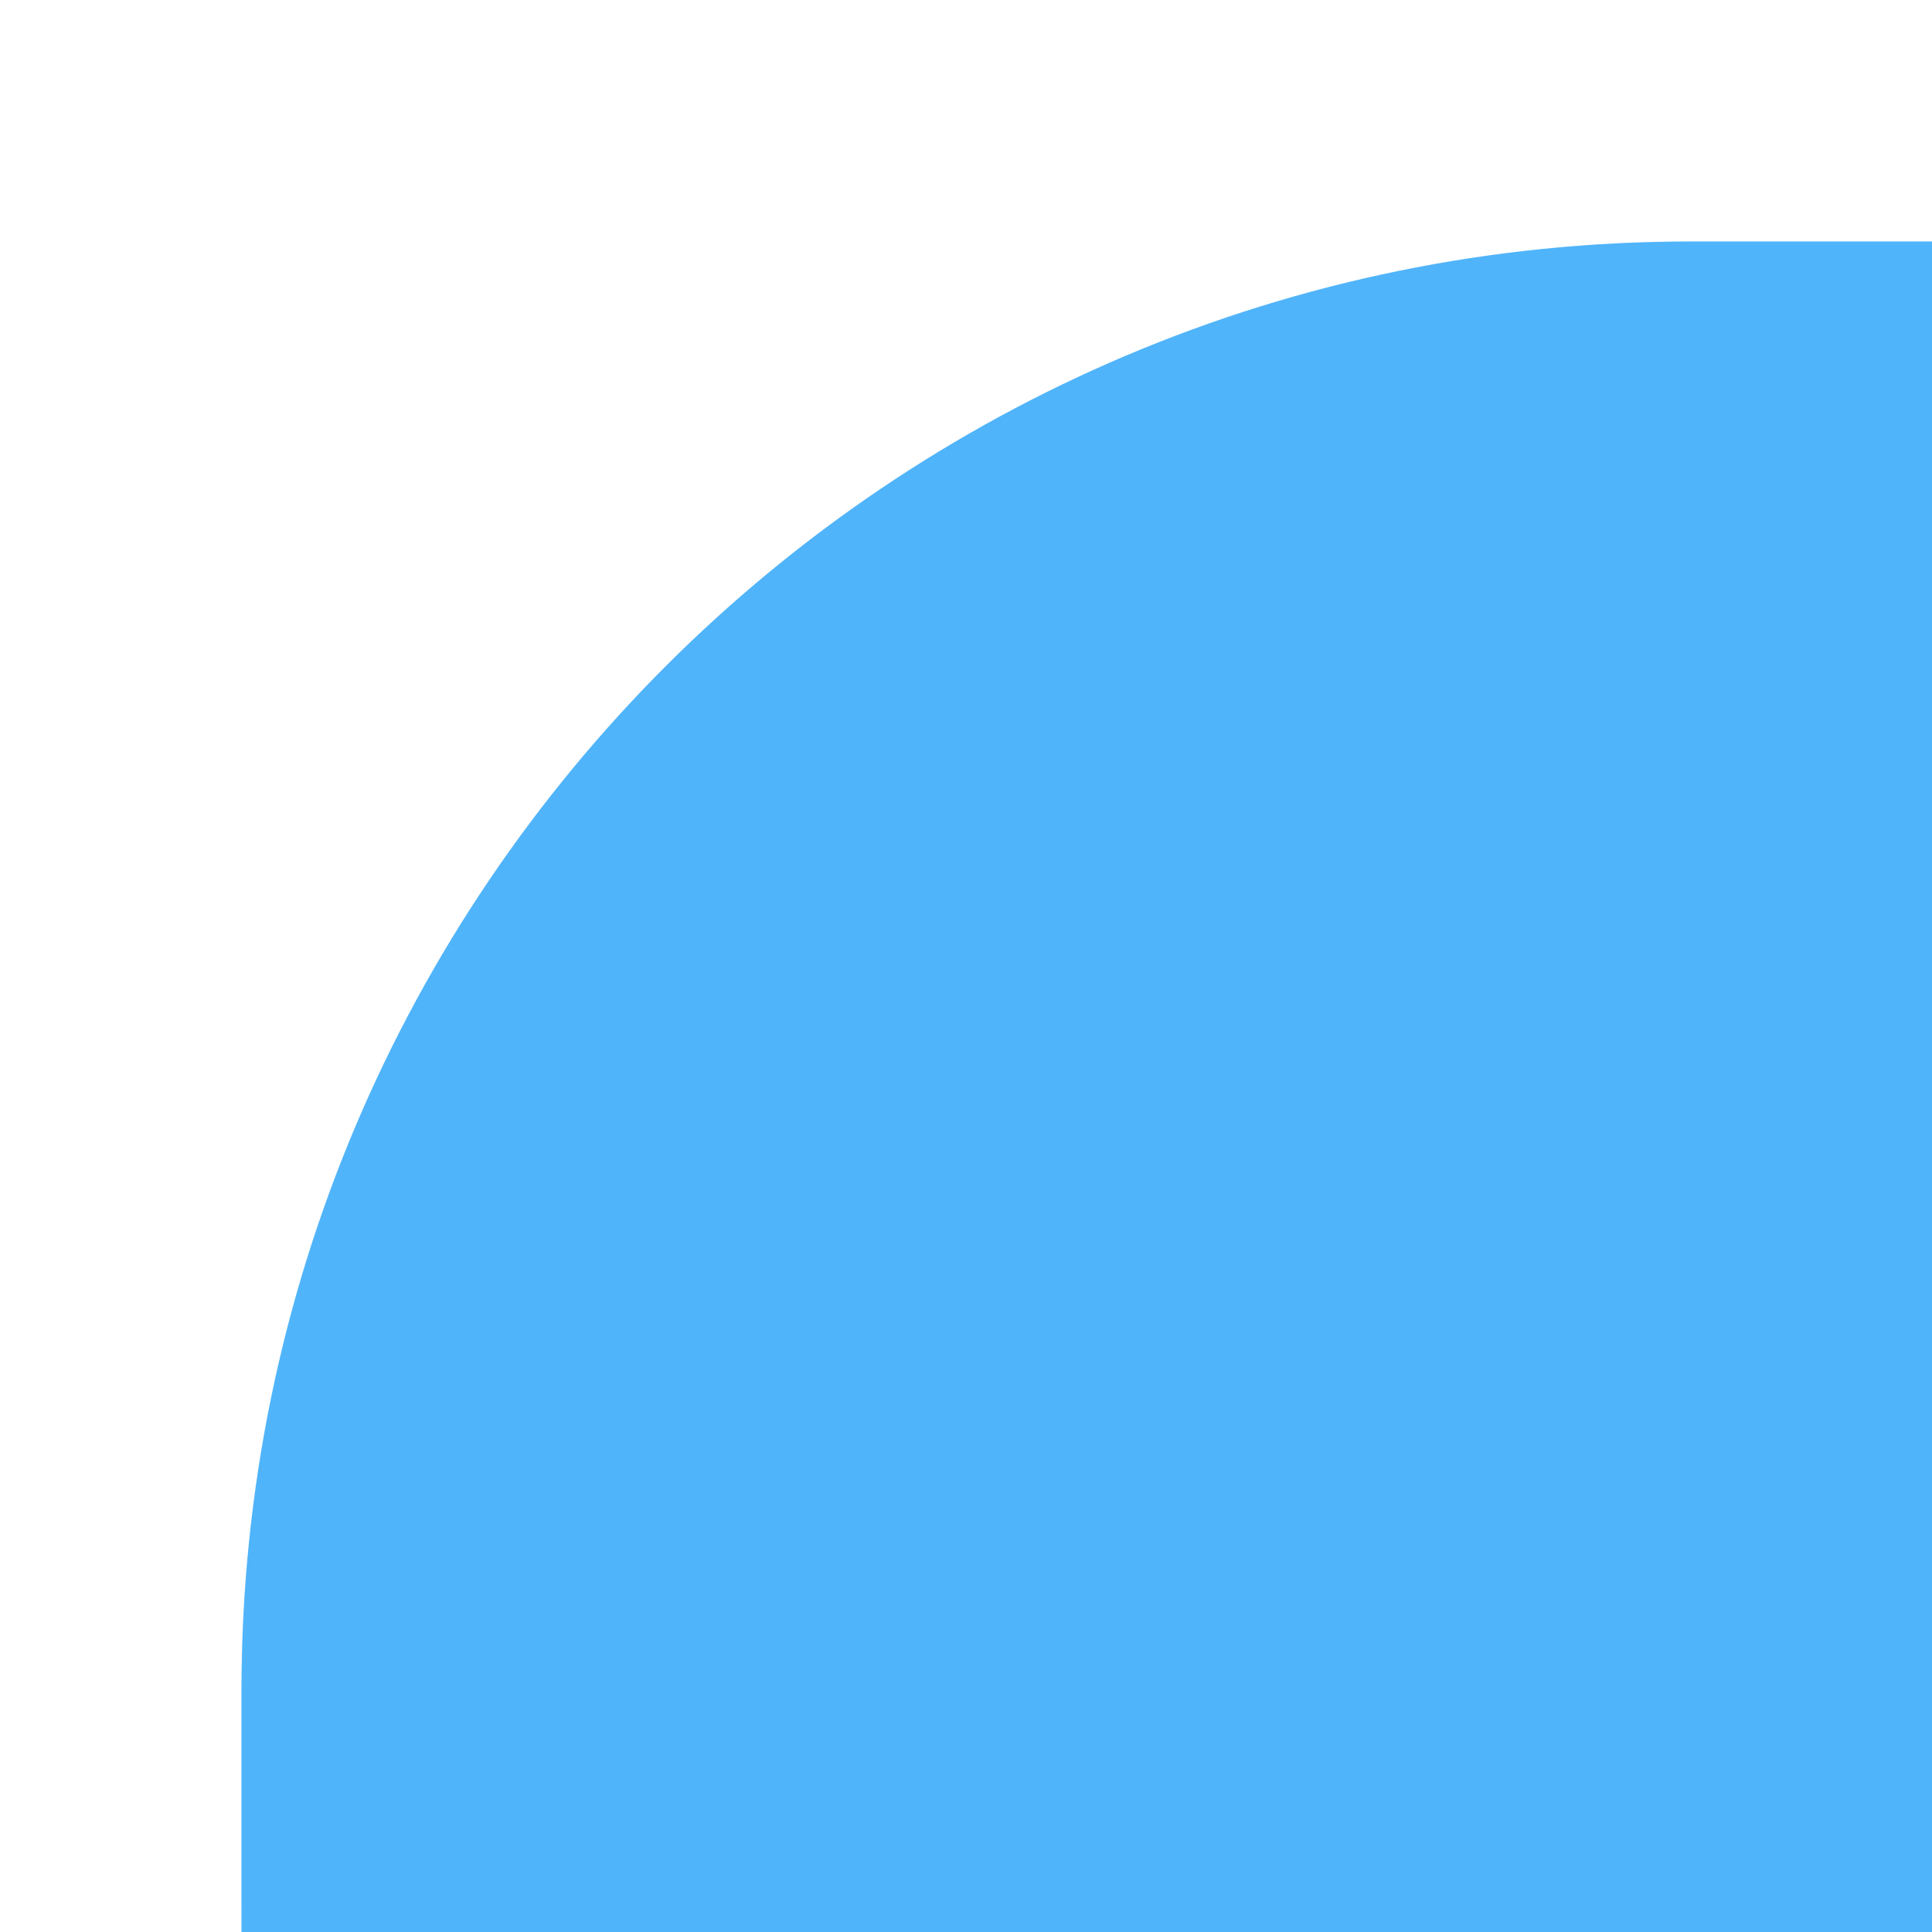 <?xml version="1.0" encoding="UTF-8"?>
<svg xmlns="http://www.w3.org/2000/svg" xmlns:xlink="http://www.w3.org/1999/xlink" baseProfile="tiny" contentScriptType="text/ecmascript" contentStyleType="text/css" height="8px" preserveAspectRatio="xMidYMid meet" version="1.1" viewBox="0 0 8 8" width="8px" x="0px" y="0px" zoomAndPan="magnify">
<linearGradient gradientUnits="userSpaceOnUse" id="SVGID_1_" x1="4.5" x2="4.5" xlink:actuate="onLoad" xlink:show="other" xlink:type="simple" y1="2.485" y2="37.84">
<stop offset="0" stop-color="#50b4fb"/>
<stop offset="1" stop-color="#50b4fb"/>
</linearGradient>
<path d="M 8.0 1.0 L 7.0 1.0 C 3.688 1.0 1.0 3.686 1.0 7.0 L 1.0 8.0 L 8.0 8.0 L 8.0 1.0 z " fill="url(#SVGID_1_)"/>
<linearGradient gradientUnits="userSpaceOnUse" id="SVGID_2_" x1="4.5" x2="4.5" xlink:actuate="onLoad" xlink:show="other" xlink:type="simple" y1="1.347" y2="7.468">
<stop offset="0" stop-color="#50b4fb"/>
<stop offset="1" stop-color="#50b4fb"/>
</linearGradient>
<path d="M 7.0 1.0 C 3.688 1.0 1.0 3.686 1.0 7.0 L 1.0 8.0 C 1.0 4.686 3.688 2.0 7.0 2.0 L 8.0 2.0 L 8.0 1.0 L 7.0 1.0 z " fill="url(#SVGID_2_)" fill-opacity="0.25" stroke-opacity="0.25"/>
<rect fill="none" height="8" width="8"/>
</svg>
